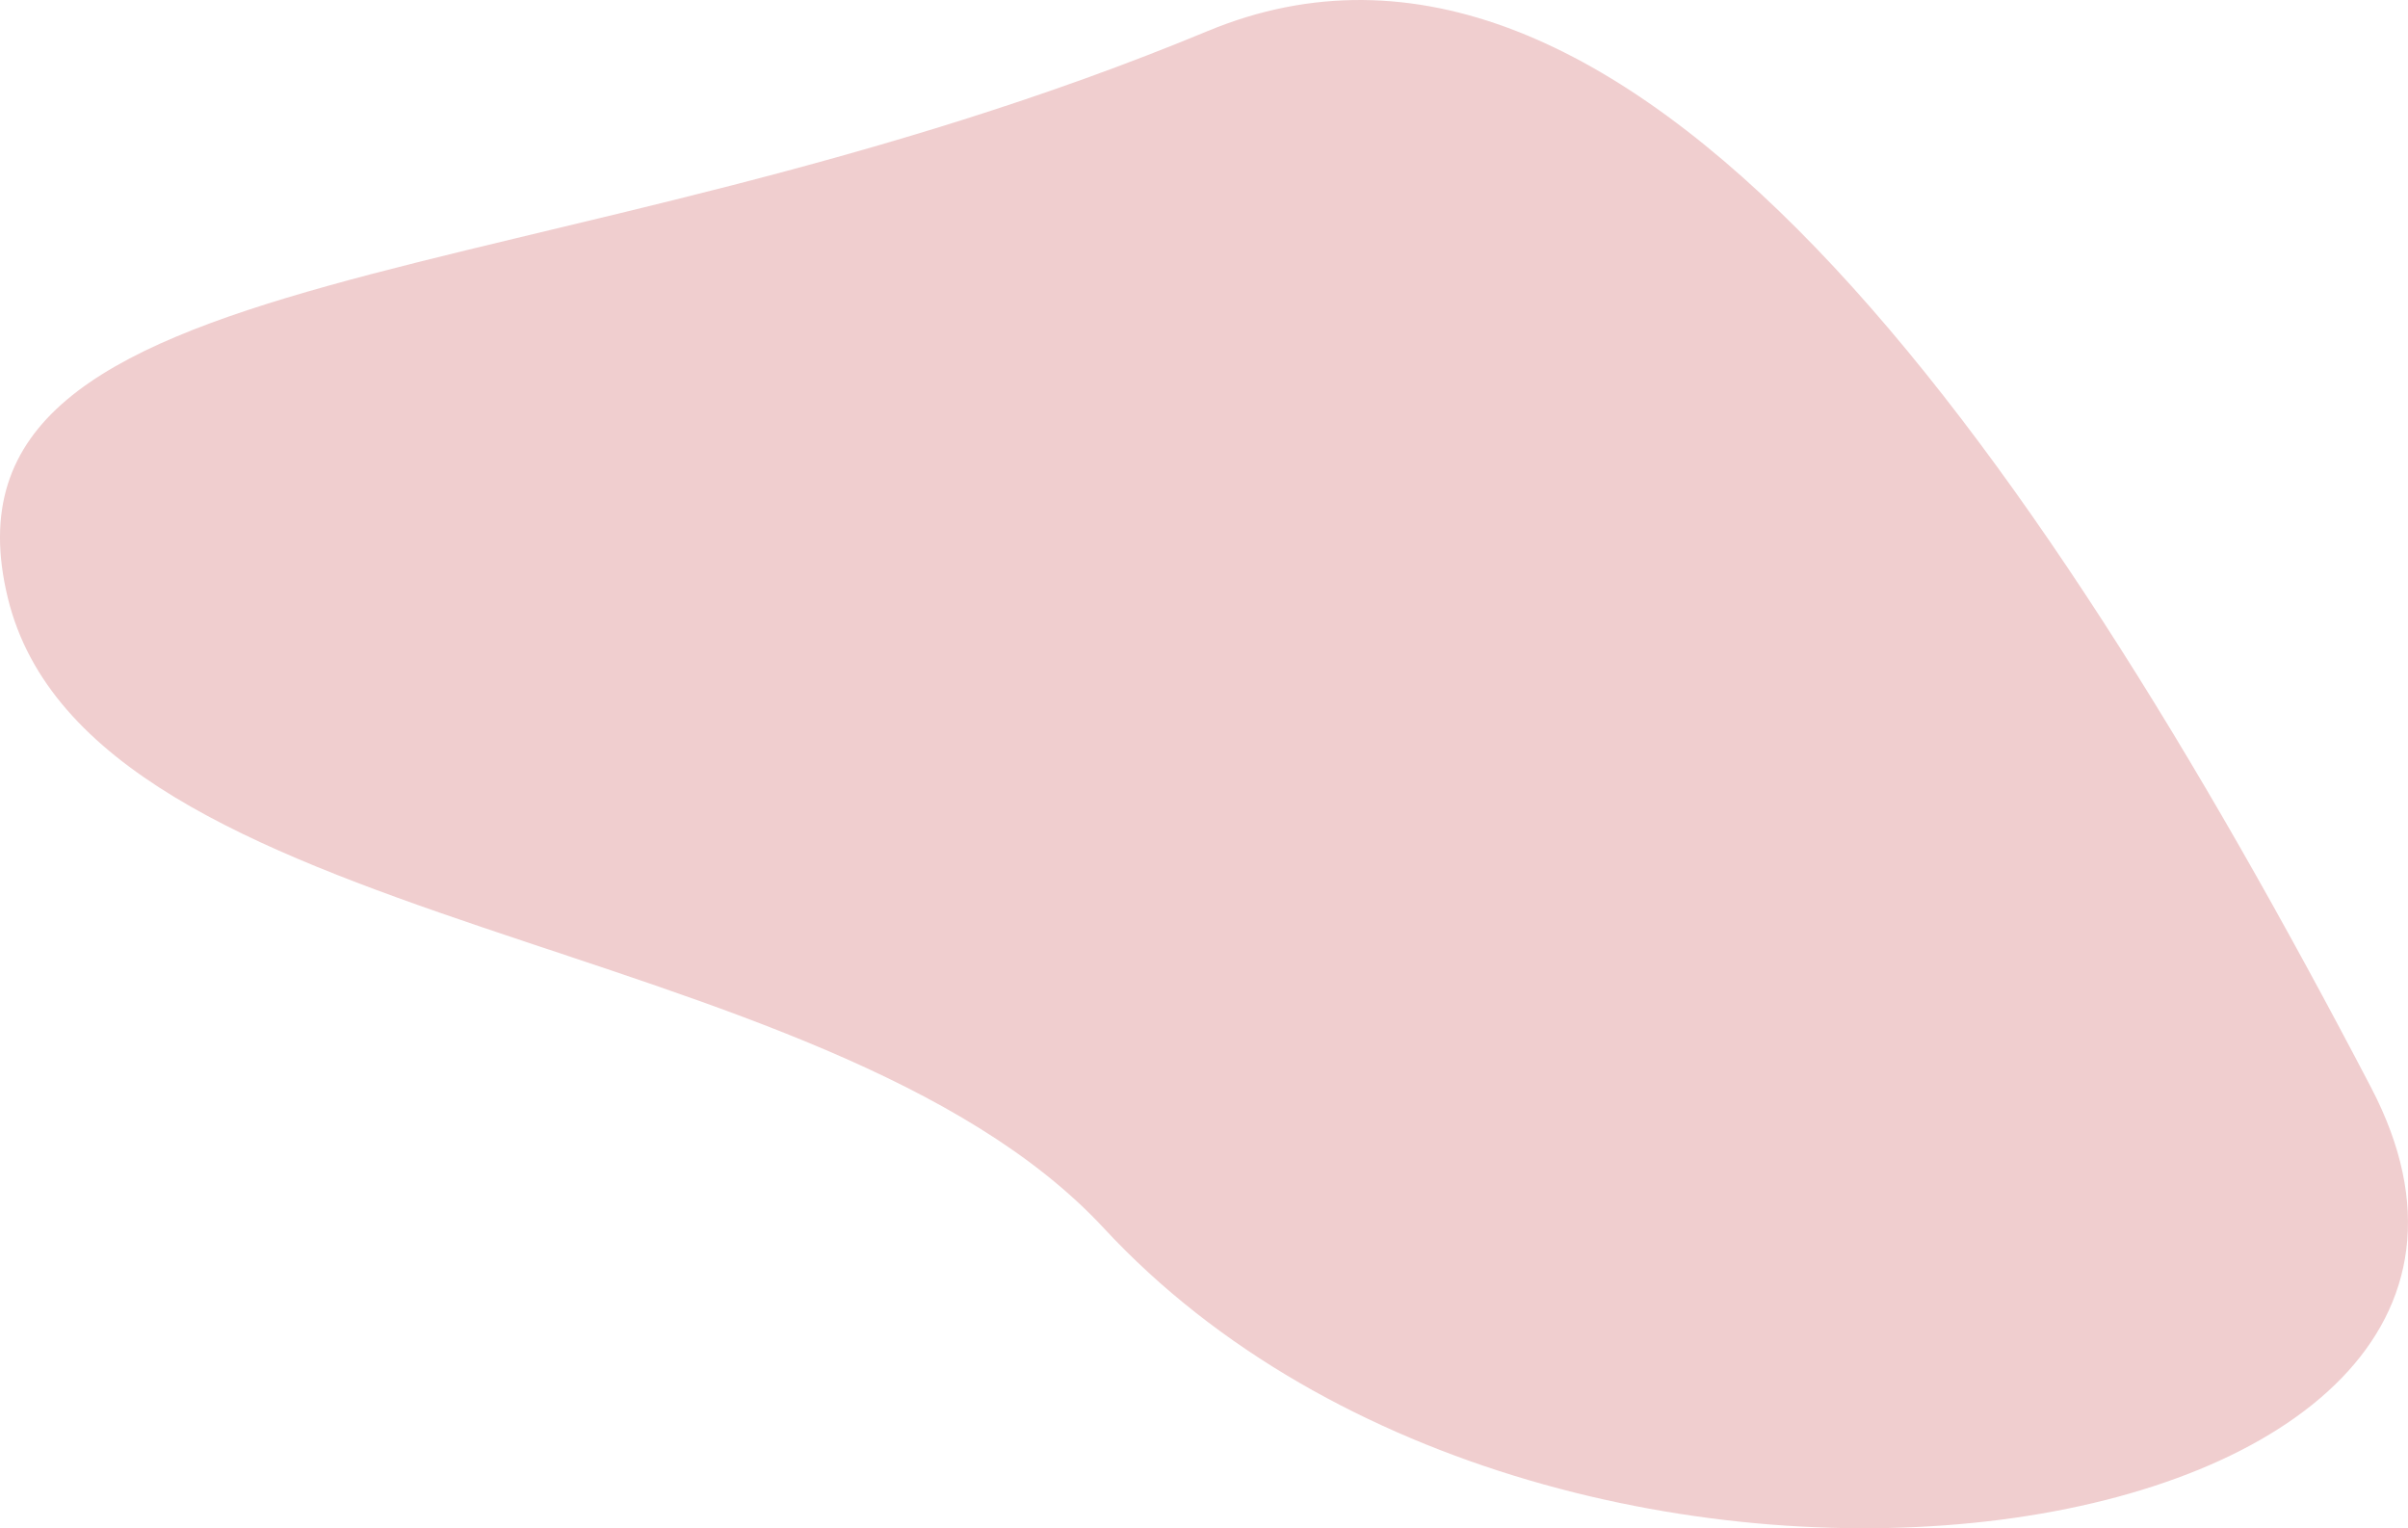 <svg id="Calque_1" data-name="Calque 1" xmlns="http://www.w3.org/2000/svg" viewBox="0 0 933.55 592.34"><defs><style>.cls-1{fill:#f0cecf;}</style></defs><title>Blob rose</title><path class="cls-1" d="M992.45,665.31c95.89,183.41-314.54,245.14-491.25,54.58-108.53-117-393-112.8-424.95-244.35C43.25,339.69,285.73,362,541.45,255.86,702.31,189.11,859.24,410.52,992.45,665.31Z" transform="translate(-73.23 -243.83)"/></svg>